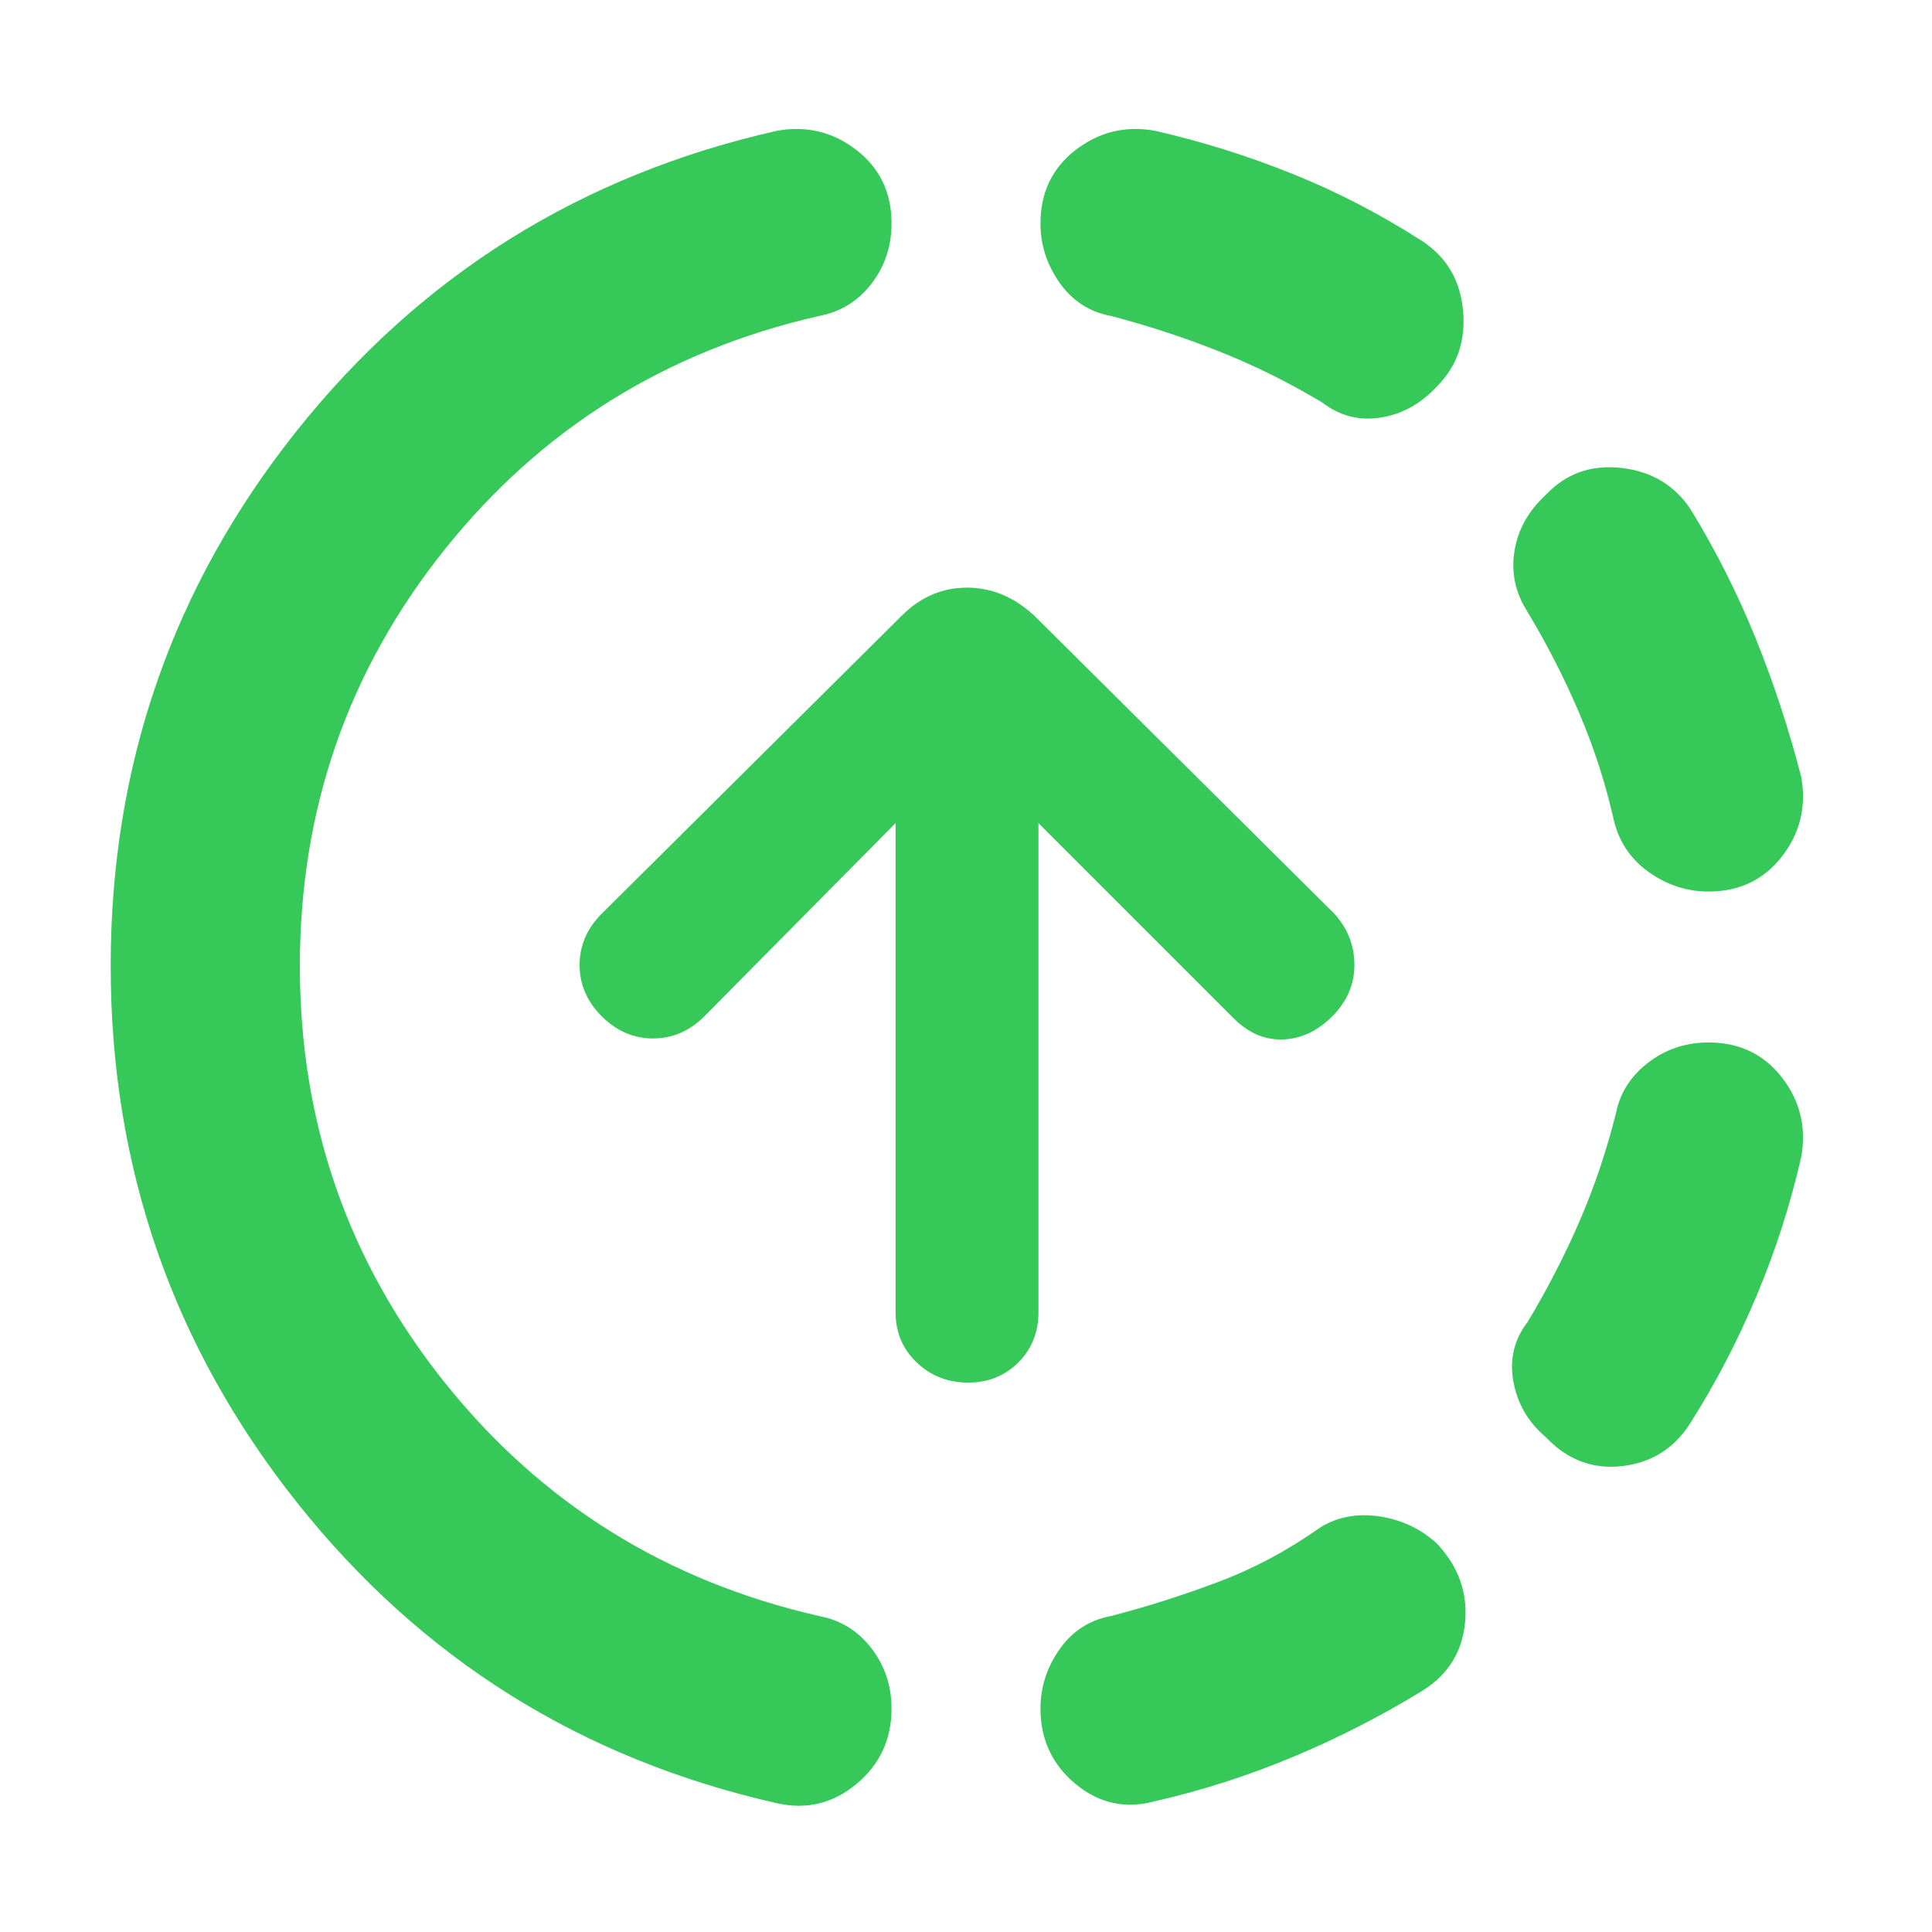 <svg xmlns="http://www.w3.org/2000/svg" height="48" viewBox="0 -960 960 960" width="48"><path fill="rgb(55, 200, 90)" d="M386-64Q240-97 147.5-213.5T55-480q0-150 92.5-266T386-895q22-4 39.5 9.5T443-849q0 17-10 30t-26 16q-114 26-186 116t-72 207q0 117 72 207t186 116q16 3 26 16t10 30q0 23-17.5 37.5T386-64Zm188-1q-22 6-39.5-8.5T517-111q0-16 9.5-29.5T552-157q27-7 53.5-17t50.5-27q13-8 29.5-5.5T714-193q16 17 14 39t-21 34q-31 19-64.5 33T574-65Zm194-181q-13-11-16-27.5t7-29.5q15-25 26-50.5t18-53.5q3-15 16-25t30-10q23 0 36.5 17.5T895-385q-8 35-22 68.5T840-253q-12 19-34 21.5T768-246Zm81-271q-16 0-29.5-9.5T802-552q-6-27-17-53t-26-51q-9-14-6.5-30t15.5-28q15-16 37.5-13.5T840-707q19 31 32.5 64.5T895-574q4 22-9.5 39.5T849-517ZM657-760q-25-15-51.5-25.5T552-803q-16-3-25.5-16.5T517-849q0-23 17.5-36.5T574-895q35 8 68.5 21.5T707-840q18 12 20 34.5T714-768q-12 13-28 15.5t-29-7.5ZM481-273q-15 0-25.5-10T445-308v-243l-95 96q-11 11-25.5 11T299-455q-11-11-11-25.5t11-25.5l149-148q14-14 32.5-14t33.5 14l149 148q10 11 10 25.5T662-455q-11 11-24.5 11.5T613-454l-97-97v243q0 15-10 25t-25 10Z"/></svg>
